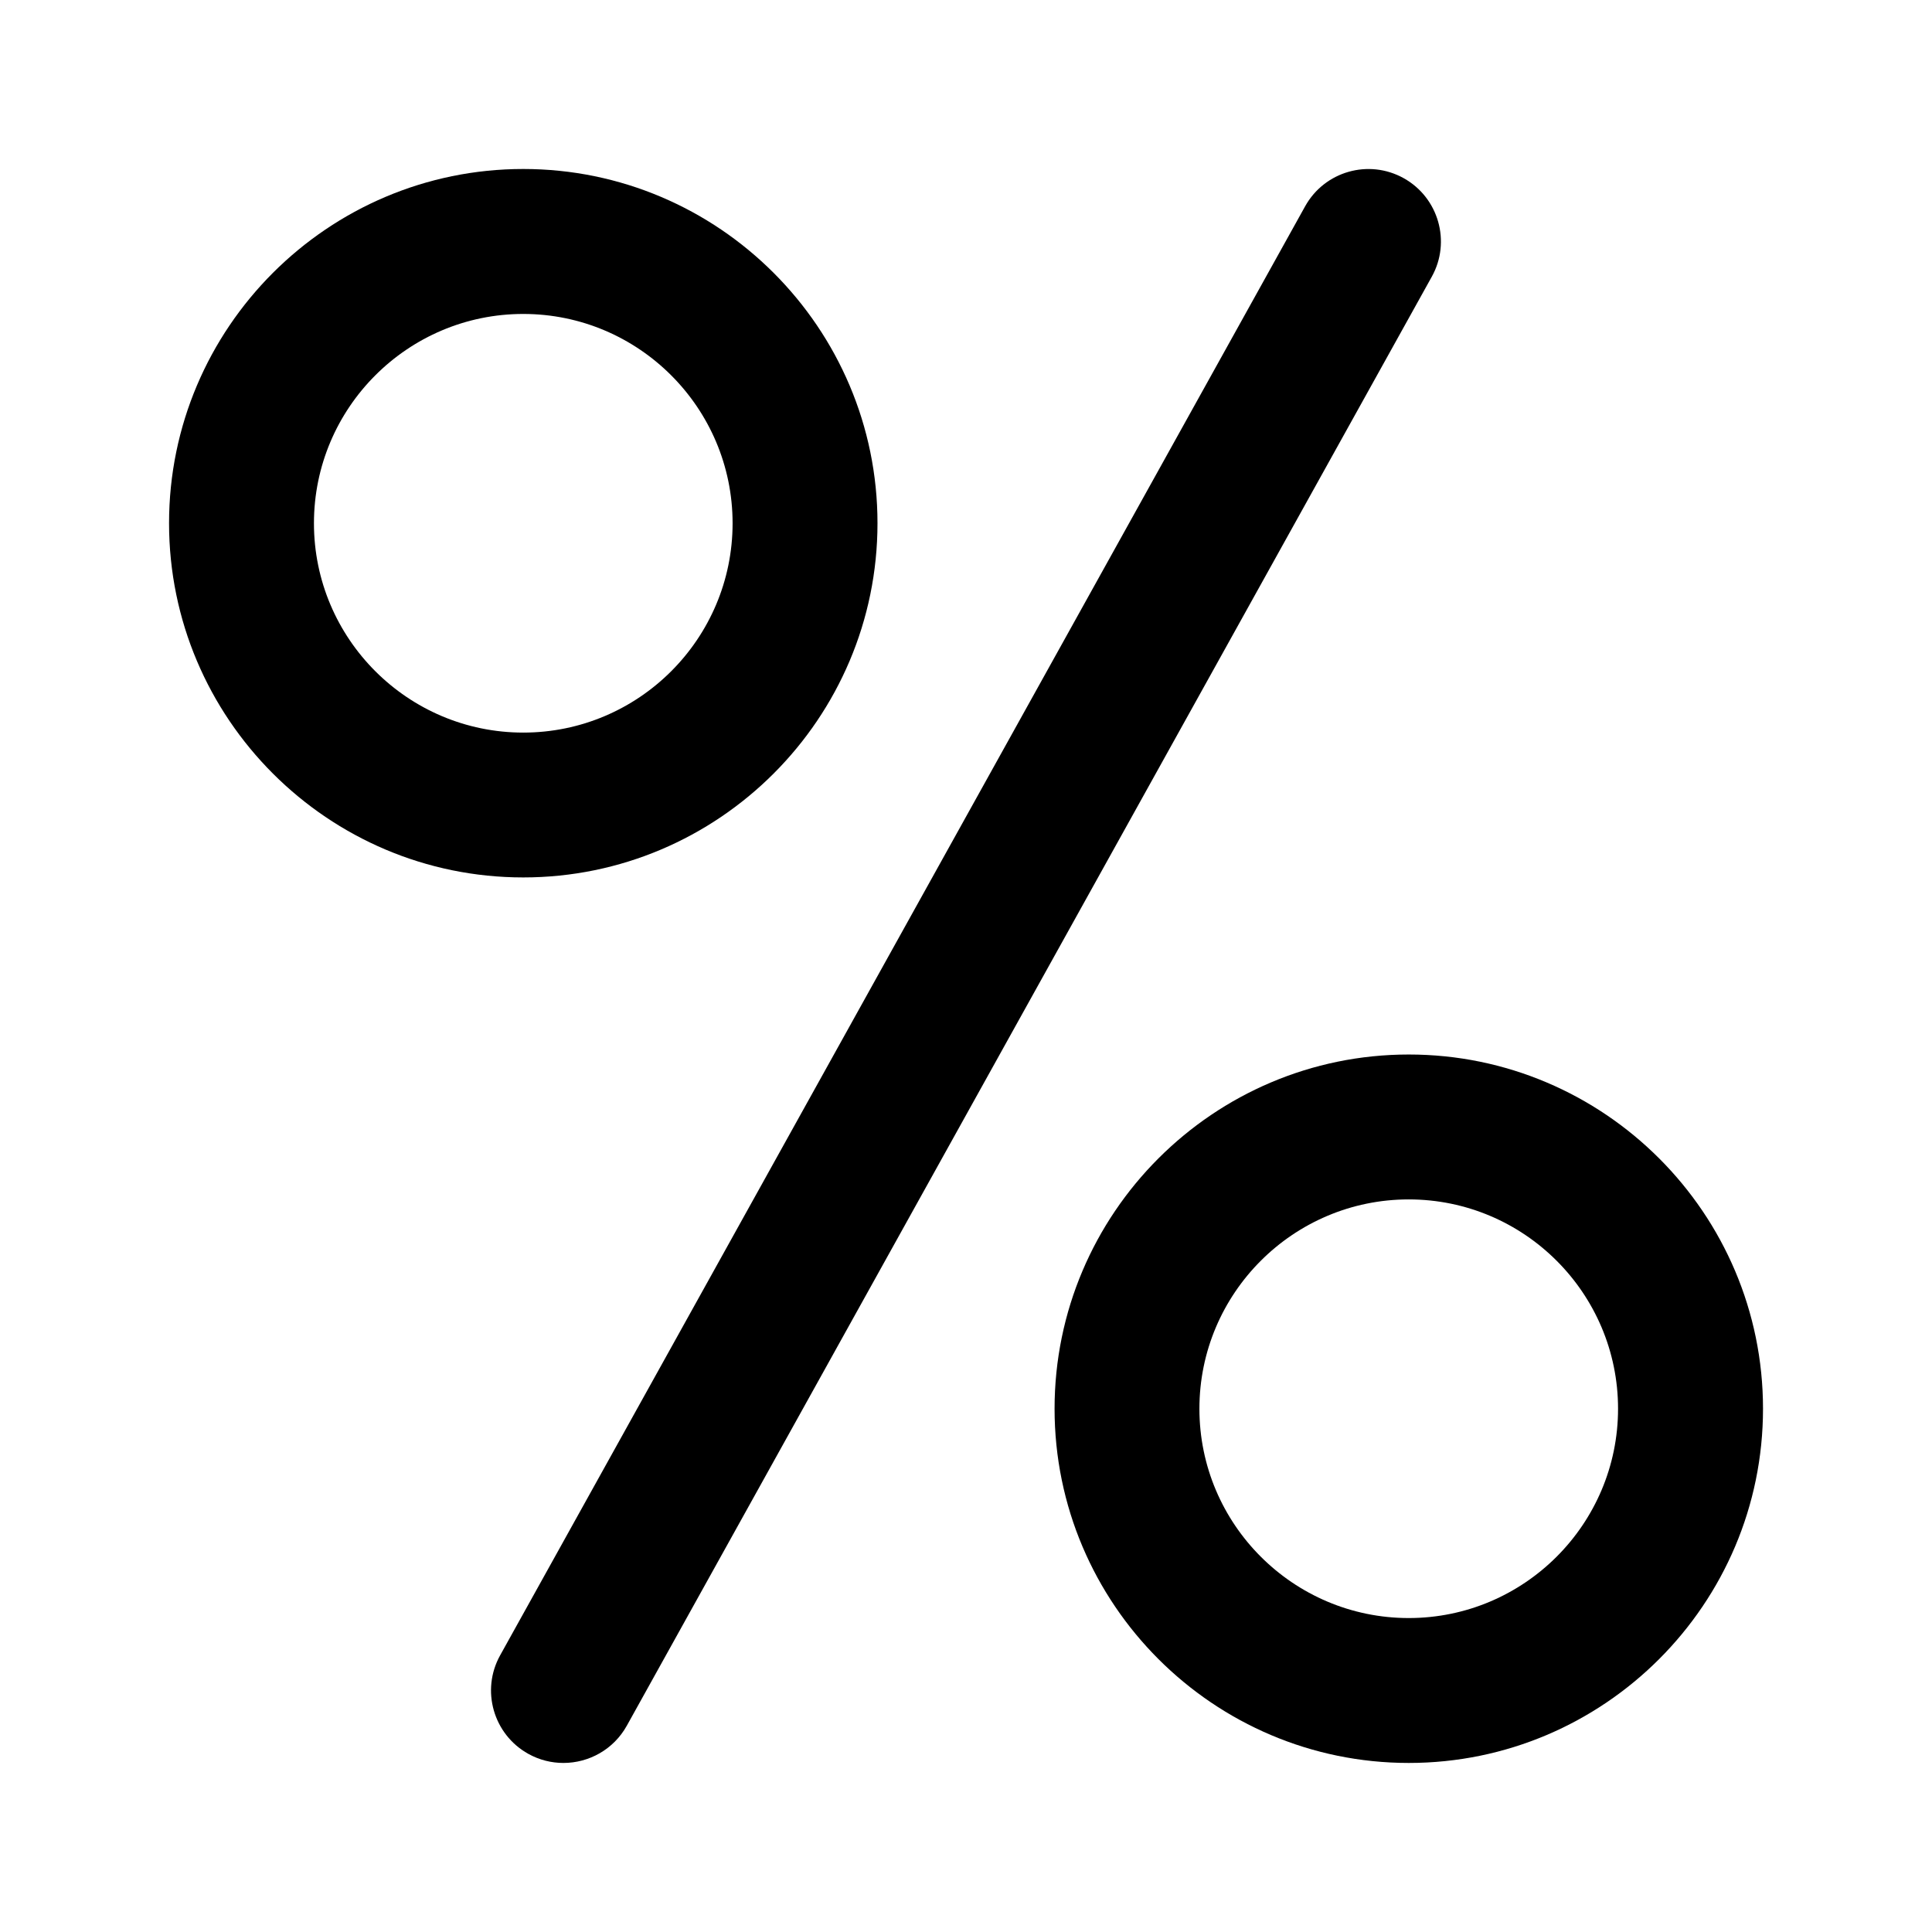 <?xml version="1.0" encoding="utf-8"?>
<!-- Generated by IcoMoon.io -->
<!DOCTYPE svg PUBLIC "-//W3C//DTD SVG 1.1//EN" "http://www.w3.org/Graphics/SVG/1.1/DTD/svg11.dtd">
<svg version="1.1" xmlns="http://www.w3.org/2000/svg" xmlns:xlink="http://www.w3.org/1999/xlink" width="32" height="32" viewBox="0 0 32 32">
<path d="M8.75 29.049c0.185 0.103 0.385 0.151 0.582 0.151 0.422 0 0.831-0.223 1.050-0.617l13.333-24c0.322-0.579 0.113-1.31-0.466-1.632s-1.31-0.114-1.632 0.466l-13.333 24c-0.322 0.579-0.113 1.31 0.466 1.632z"></path>
<path d="M8.667 14.533c3.235 0 5.867-2.632 5.867-5.867s-2.632-5.867-5.867-5.867-5.867 2.632-5.867 5.867 2.632 5.867 5.867 5.867zM8.667 5.2c1.911 0 3.467 1.555 3.467 3.467s-1.555 3.467-3.467 3.467-3.467-1.555-3.467-3.467 1.555-3.467 3.467-3.467z"></path>
<path d="M17.467 23.333c0 3.235 2.632 5.867 5.867 5.867s5.867-2.632 5.867-5.867-2.632-5.867-5.867-5.867-5.867 2.632-5.867 5.867zM26.8 23.333c0 1.911-1.555 3.467-3.467 3.467s-3.467-1.555-3.467-3.467 1.555-3.467 3.467-3.467 3.467 1.555 3.467 3.467z"></path>
</svg>
